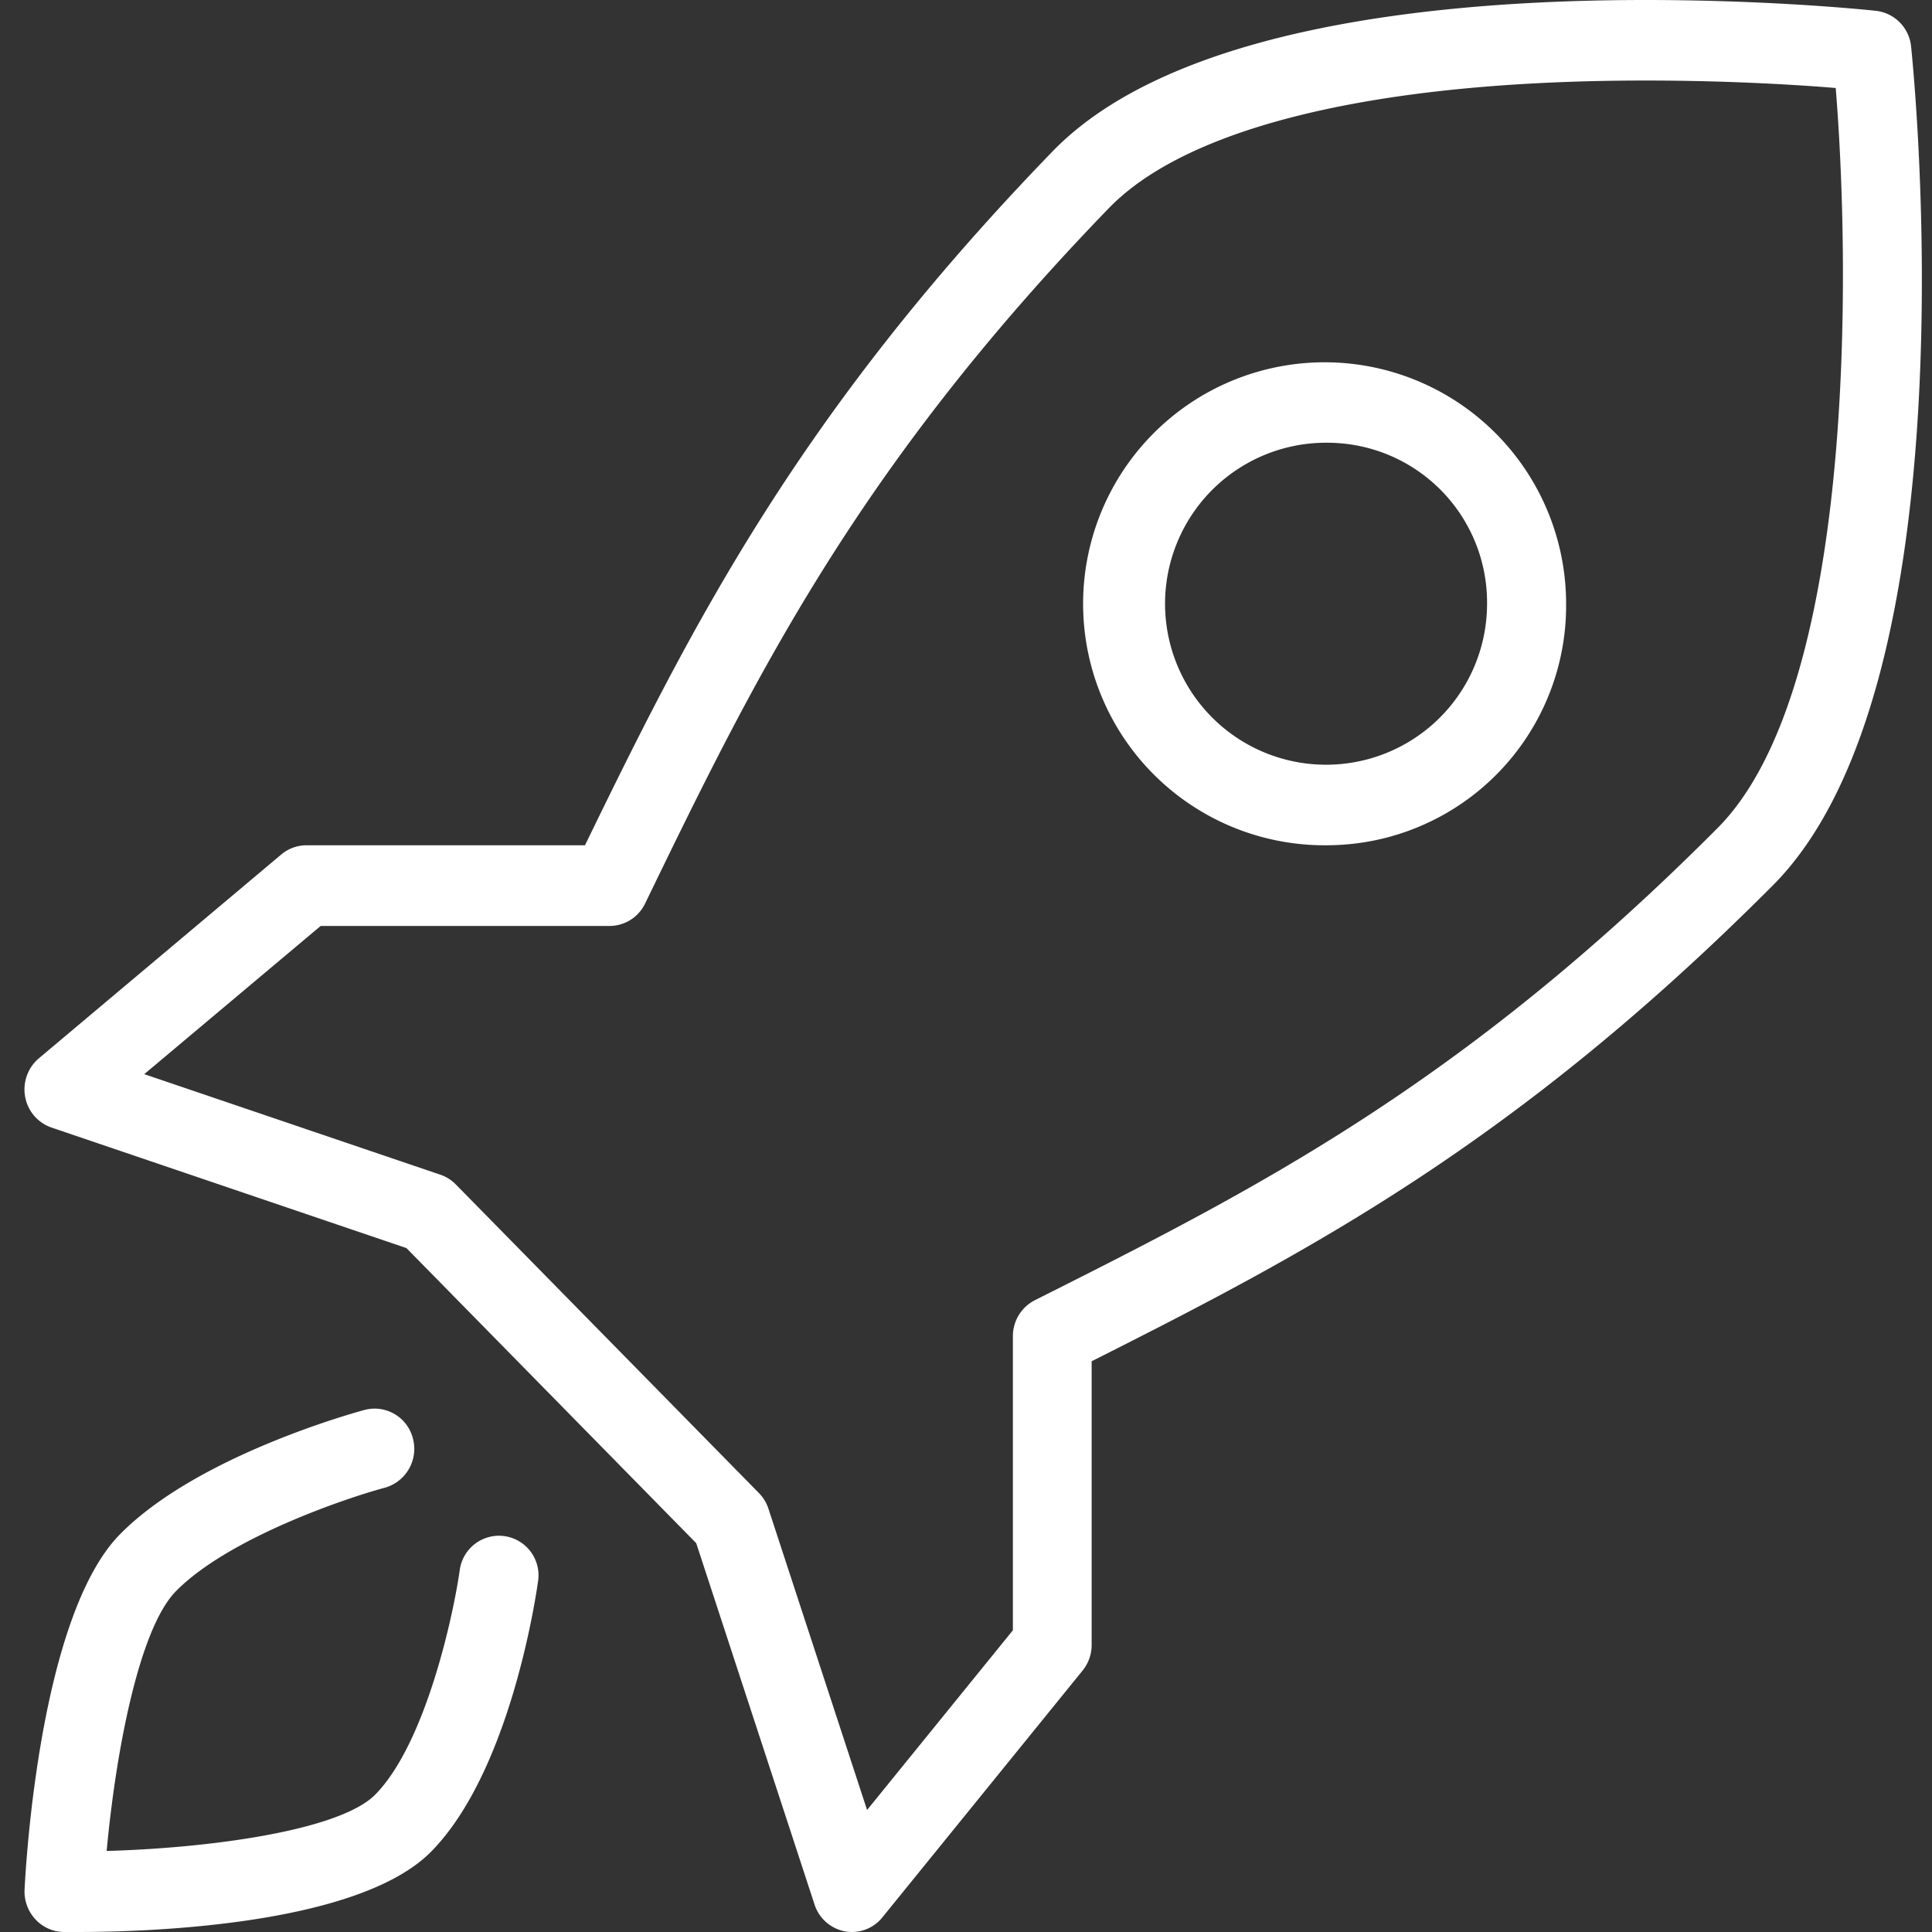 <svg xmlns="http://www.w3.org/2000/svg" width="60" height="60" viewBox="0 0 60 60">
  <rect x="0" y="0" width="60" height="60" fill="#333333" stroke="none"/>
  <defs>
    <style>
      .cls-1 {
        fill: #ffffff;
      }
    </style>
  </defs>
  <path id="rocket" class="cls-1" d="M26.46,60a1.291,1.291,0,0,1-.225-0.021,1.234,1.234,0,0,1-.939-0.834l-3.674-11.22-9-9.165L1.6,35.017a1.243,1.243,0,0,1-.819-0.956,1.266,1.266,0,0,1,.426-1.194l7.529-6.331a1.217,1.217,0,0,1,.782-0.285h8.649C21.5,19.4,24.8,12.849,32.682,4.708,36.447,0.816,44.778,0,51.1,0c4.021,0,7.034.322,7.16,0.336a1.238,1.238,0,0,1,1.091,1.111c0.084,0.8,1.984,19.75-4.294,26.05-8,8.023-14.426,11.389-21.155,14.778v8.807a1.26,1.26,0,0,1-.282.8l-6.219,7.666A1.216,1.216,0,0,1,26.46,60ZM4.48,33.359l9.192,3.121a1.22,1.22,0,0,1,.48.3l9.411,9.582a1.247,1.247,0,0,1,.3.488l3.065,9.361,4.528-5.581V41.5a1.252,1.252,0,0,1,.683-1.121c6.8-3.419,13.217-6.65,21.2-14.661,4.247-4.261,4.144-17.18,3.671-22.985-1.194-.1-3.356-0.232-5.9-0.232-8.28,0-14.2,1.408-16.674,3.964-7.868,8.131-11.041,14.669-14.4,21.591a1.226,1.226,0,0,1-1.1.7H9.959ZM2.406,60c-0.175,0-.321,0-0.433,0A1.222,1.222,0,0,1,1.094,59.6a1.268,1.268,0,0,1-.331-0.919c0.043-.863.49-8.513,2.961-11.03,2.417-2.46,7.389-3.808,7.6-3.865a1.226,1.226,0,0,1,1.5.891,1.252,1.252,0,0,1-.875,1.526c-1.256.338-4.873,1.573-6.487,3.215-1.172,1.195-1.882,5.144-2.149,8.065,3.172-.088,7.237-0.627,8.346-1.755,1.568-1.6,2.424-5.582,2.621-6.982a1.228,1.228,0,1,1,2.431.353c-0.084.6-.888,5.924-3.316,8.4C11.126,59.806,4.554,60,2.406,60ZM41.272,26.25a7.5,7.5,0,1,1,7.365-7.5A7.442,7.442,0,0,1,41.272,26.25Zm0-12.5a5,5,0,1,0,4.91,5A4.961,4.961,0,0,0,41.272,13.75Z"/>
</svg>

